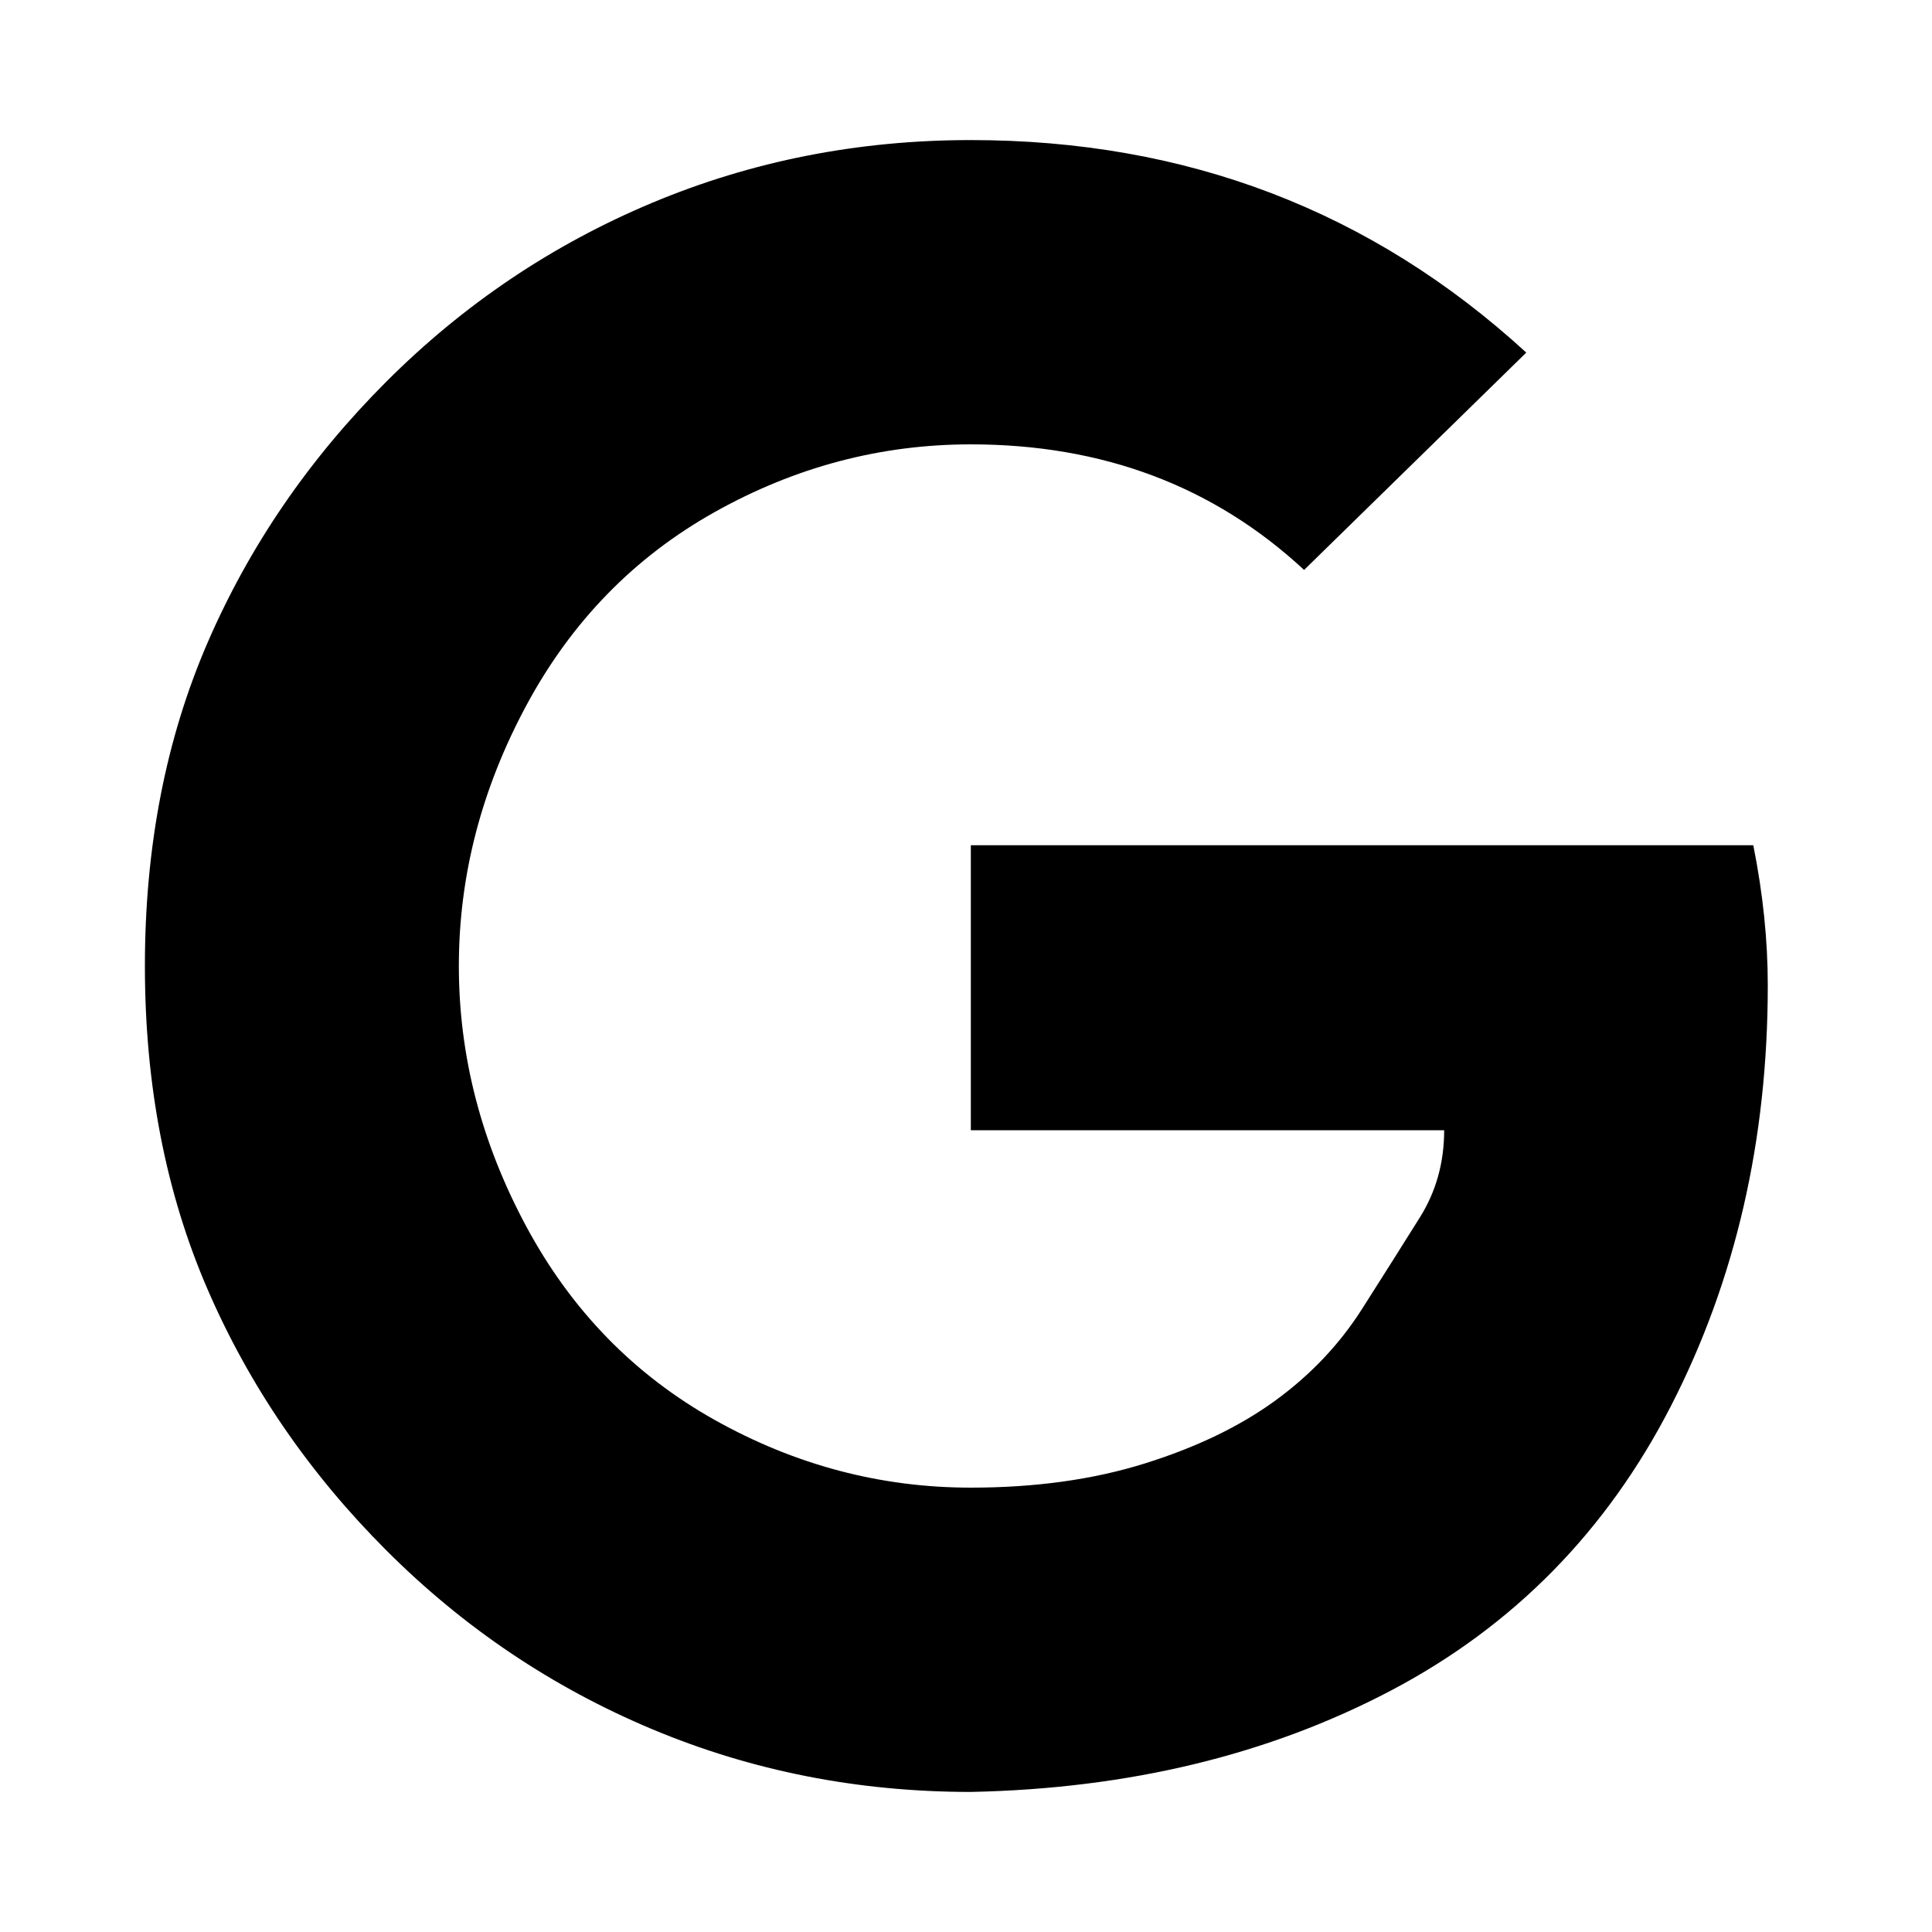 <svg xmlns="http://www.w3.org/2000/svg" width="40" height="40" viewBox="0 0 40 40"><path d="M20.1 17.5h16.2q.3 1.5.3 2.9 0 4.8-2 8.7T28.8 35t-8.7 2.1q-3.5 0-6.6-1.3T8 32.1t-3.7-5.4T3 20t1.3-6.7T8 7.9t5.5-3.7 6.6-1.3q6.7 0 11.5 4.4L27 11.8q-2.8-2.6-6.9-2.6-2.8 0-5.3 1.4t-3.9 4T9.5 20t1.4 5.4 3.9 4 5.3 1.4q2 0 3.6-.5t2.7-1.3 1.8-1.9 1.2-1.9.5-1.8h-9.8v-5.9z"/></svg>